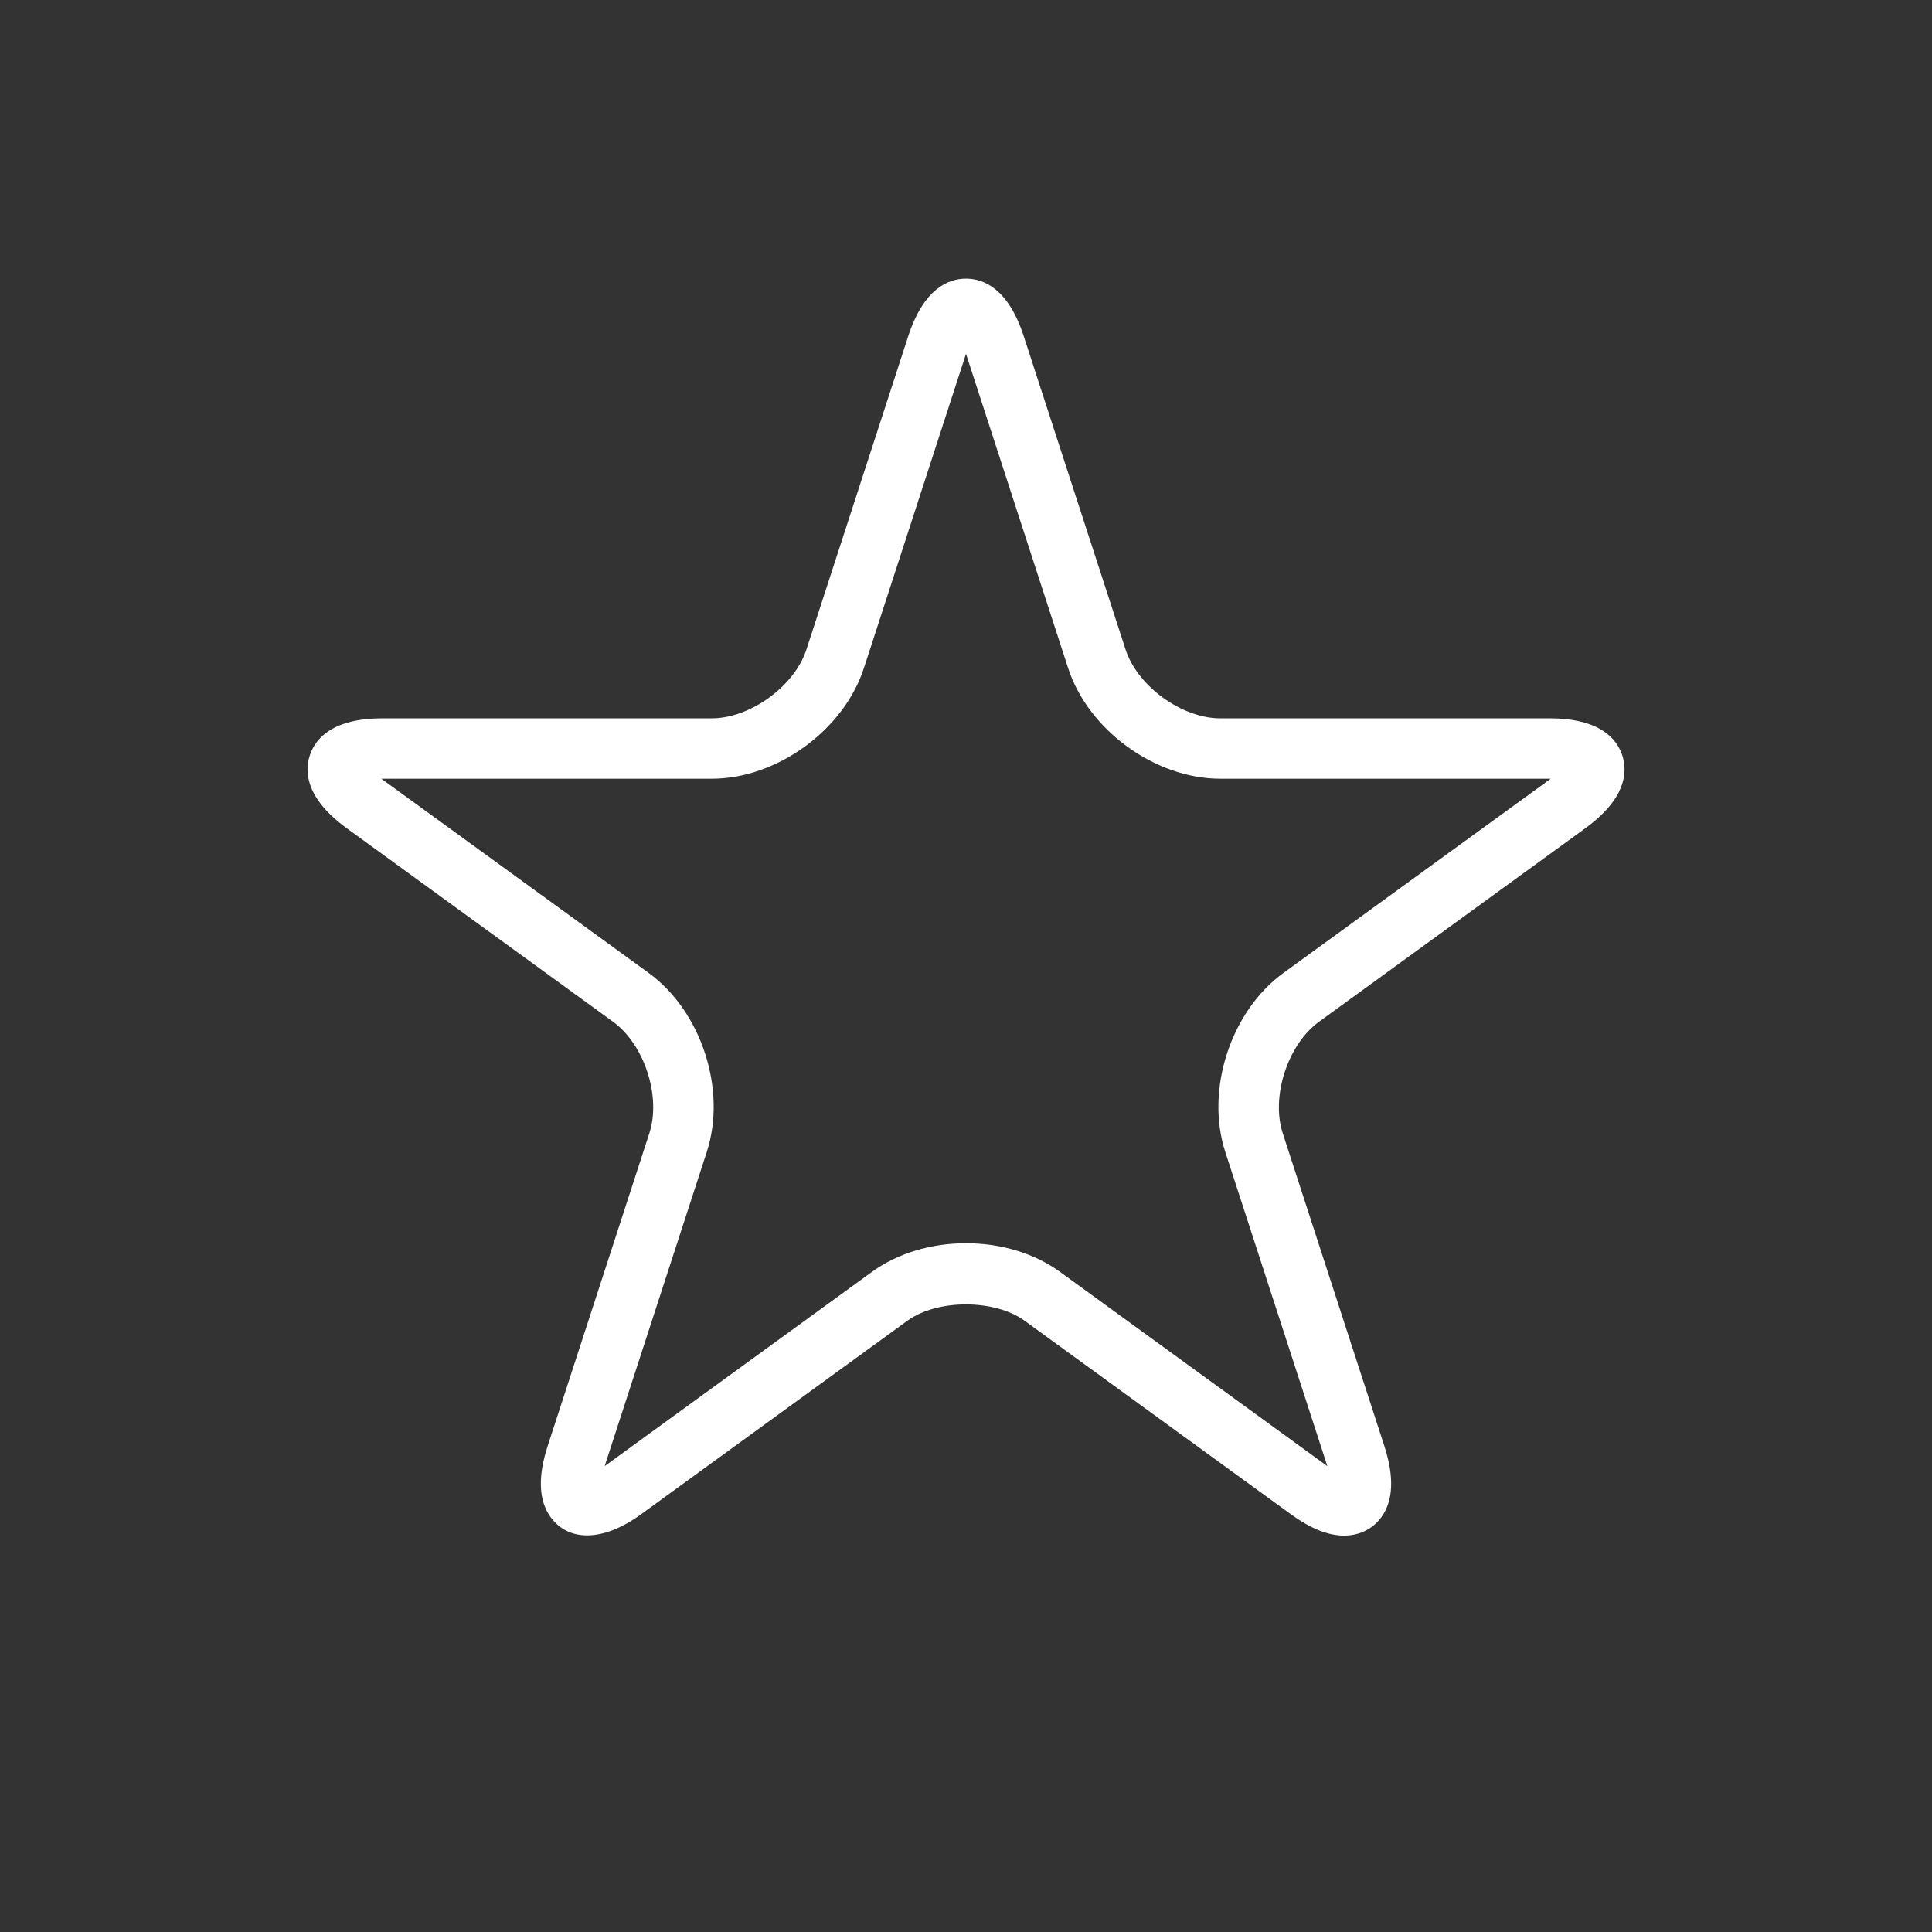 <?xml version="1.0" encoding="iso-8859-1"?>
<!-- Generator: Adobe Illustrator 17.0.1, SVG Export Plug-In . SVG Version: 6.00 Build 0)  -->
<!DOCTYPE svg PUBLIC "-//W3C//DTD SVG 1.1//EN" "http://www.w3.org/Graphics/SVG/1.1/DTD/svg11.dtd">
<svg version="1.1" id="Layer_1" xmlns="http://www.w3.org/2000/svg" xmlns:xlink="http://www.w3.org/1999/xlink" x="0px" y="0px"
	 width="64px" height="64px" viewBox="0 0 64 64" style="enable-background:new 0 0 64 64;" xml:space="preserve">
<rect x="0" y="0" width="64" height="64" fill="#333333" stroke="none"/>
<g id="icon-m-favorite_2_">
	<rect id="icon-m-favorite" style="opacity:0;fill:#FFFFFF;" width="64" height="64"/>
	<path style="fill:#FFFFFF;" d="M44.523,50.868c-0.53,0-1.108-0.232-1.766-0.71l-8.818-6.408c-0.99-0.719-2.889-0.72-3.879,0
		l-8.818,6.408c-1.288,0.937-2.416,0.904-3.002,0.099c-0.396-0.545-0.429-1.336-0.099-2.352l3.37-10.367
		c0.395-1.215-0.166-2.938-1.199-3.688l-8.82-6.409c-1.347-0.979-1.413-1.854-1.23-2.415c0.182-0.562,0.75-1.23,2.415-1.23h10.899
		c1.277,0,2.744-1.065,3.138-2.28l3.369-10.369C30.598,9.563,31.41,9.23,32,9.23s1.402,0.333,1.916,1.917l3.37,10.369
		c0.395,1.215,1.861,2.28,3.139,2.28h10.901c1.665,0,2.232,0.669,2.415,1.23c0.182,0.561,0.116,1.436-1.23,2.415l-8.82,6.408
		c-1.033,0.751-1.594,2.476-1.199,3.69l3.368,10.367c0.329,1.016,0.296,1.806-0.1,2.351C45.474,50.651,45.034,50.868,44.523,50.868z
		 M32,41.184c1.167,0,2.273,0.337,3.115,0.949l8.818,6.408c0.013,0.009,0.025,0.018,0.037,0.026
		c-0.004-0.015-0.009-0.029-0.014-0.044l-3.368-10.367c-0.666-2.054,0.18-4.656,1.926-5.925l8.82-6.408
		c0.013-0.009,0.024-0.018,0.036-0.027c-0.015,0-0.029,0-0.045,0H40.425c-2.159,0-4.373-1.608-5.041-3.662l-3.37-10.369
		c-0.005-0.015-0.009-0.029-0.014-0.043c-0.005,0.014-0.009,0.029-0.014,0.043l-3.369,10.369c-0.667,2.053-2.881,3.662-5.041,3.662
		H12.677c-0.016,0-0.03,0-0.045,0c0.012,0.009,0.024,0.018,0.037,0.027l8.82,6.408c1.747,1.269,2.592,3.872,1.925,5.924
		l-3.37,10.368c-0.005,0.015-0.009,0.029-0.014,0.043c0.012-0.008,0.024-0.017,0.036-0.025l8.818-6.408
		C29.727,41.521,30.833,41.184,32,41.184z"/>
</g>
</svg>
